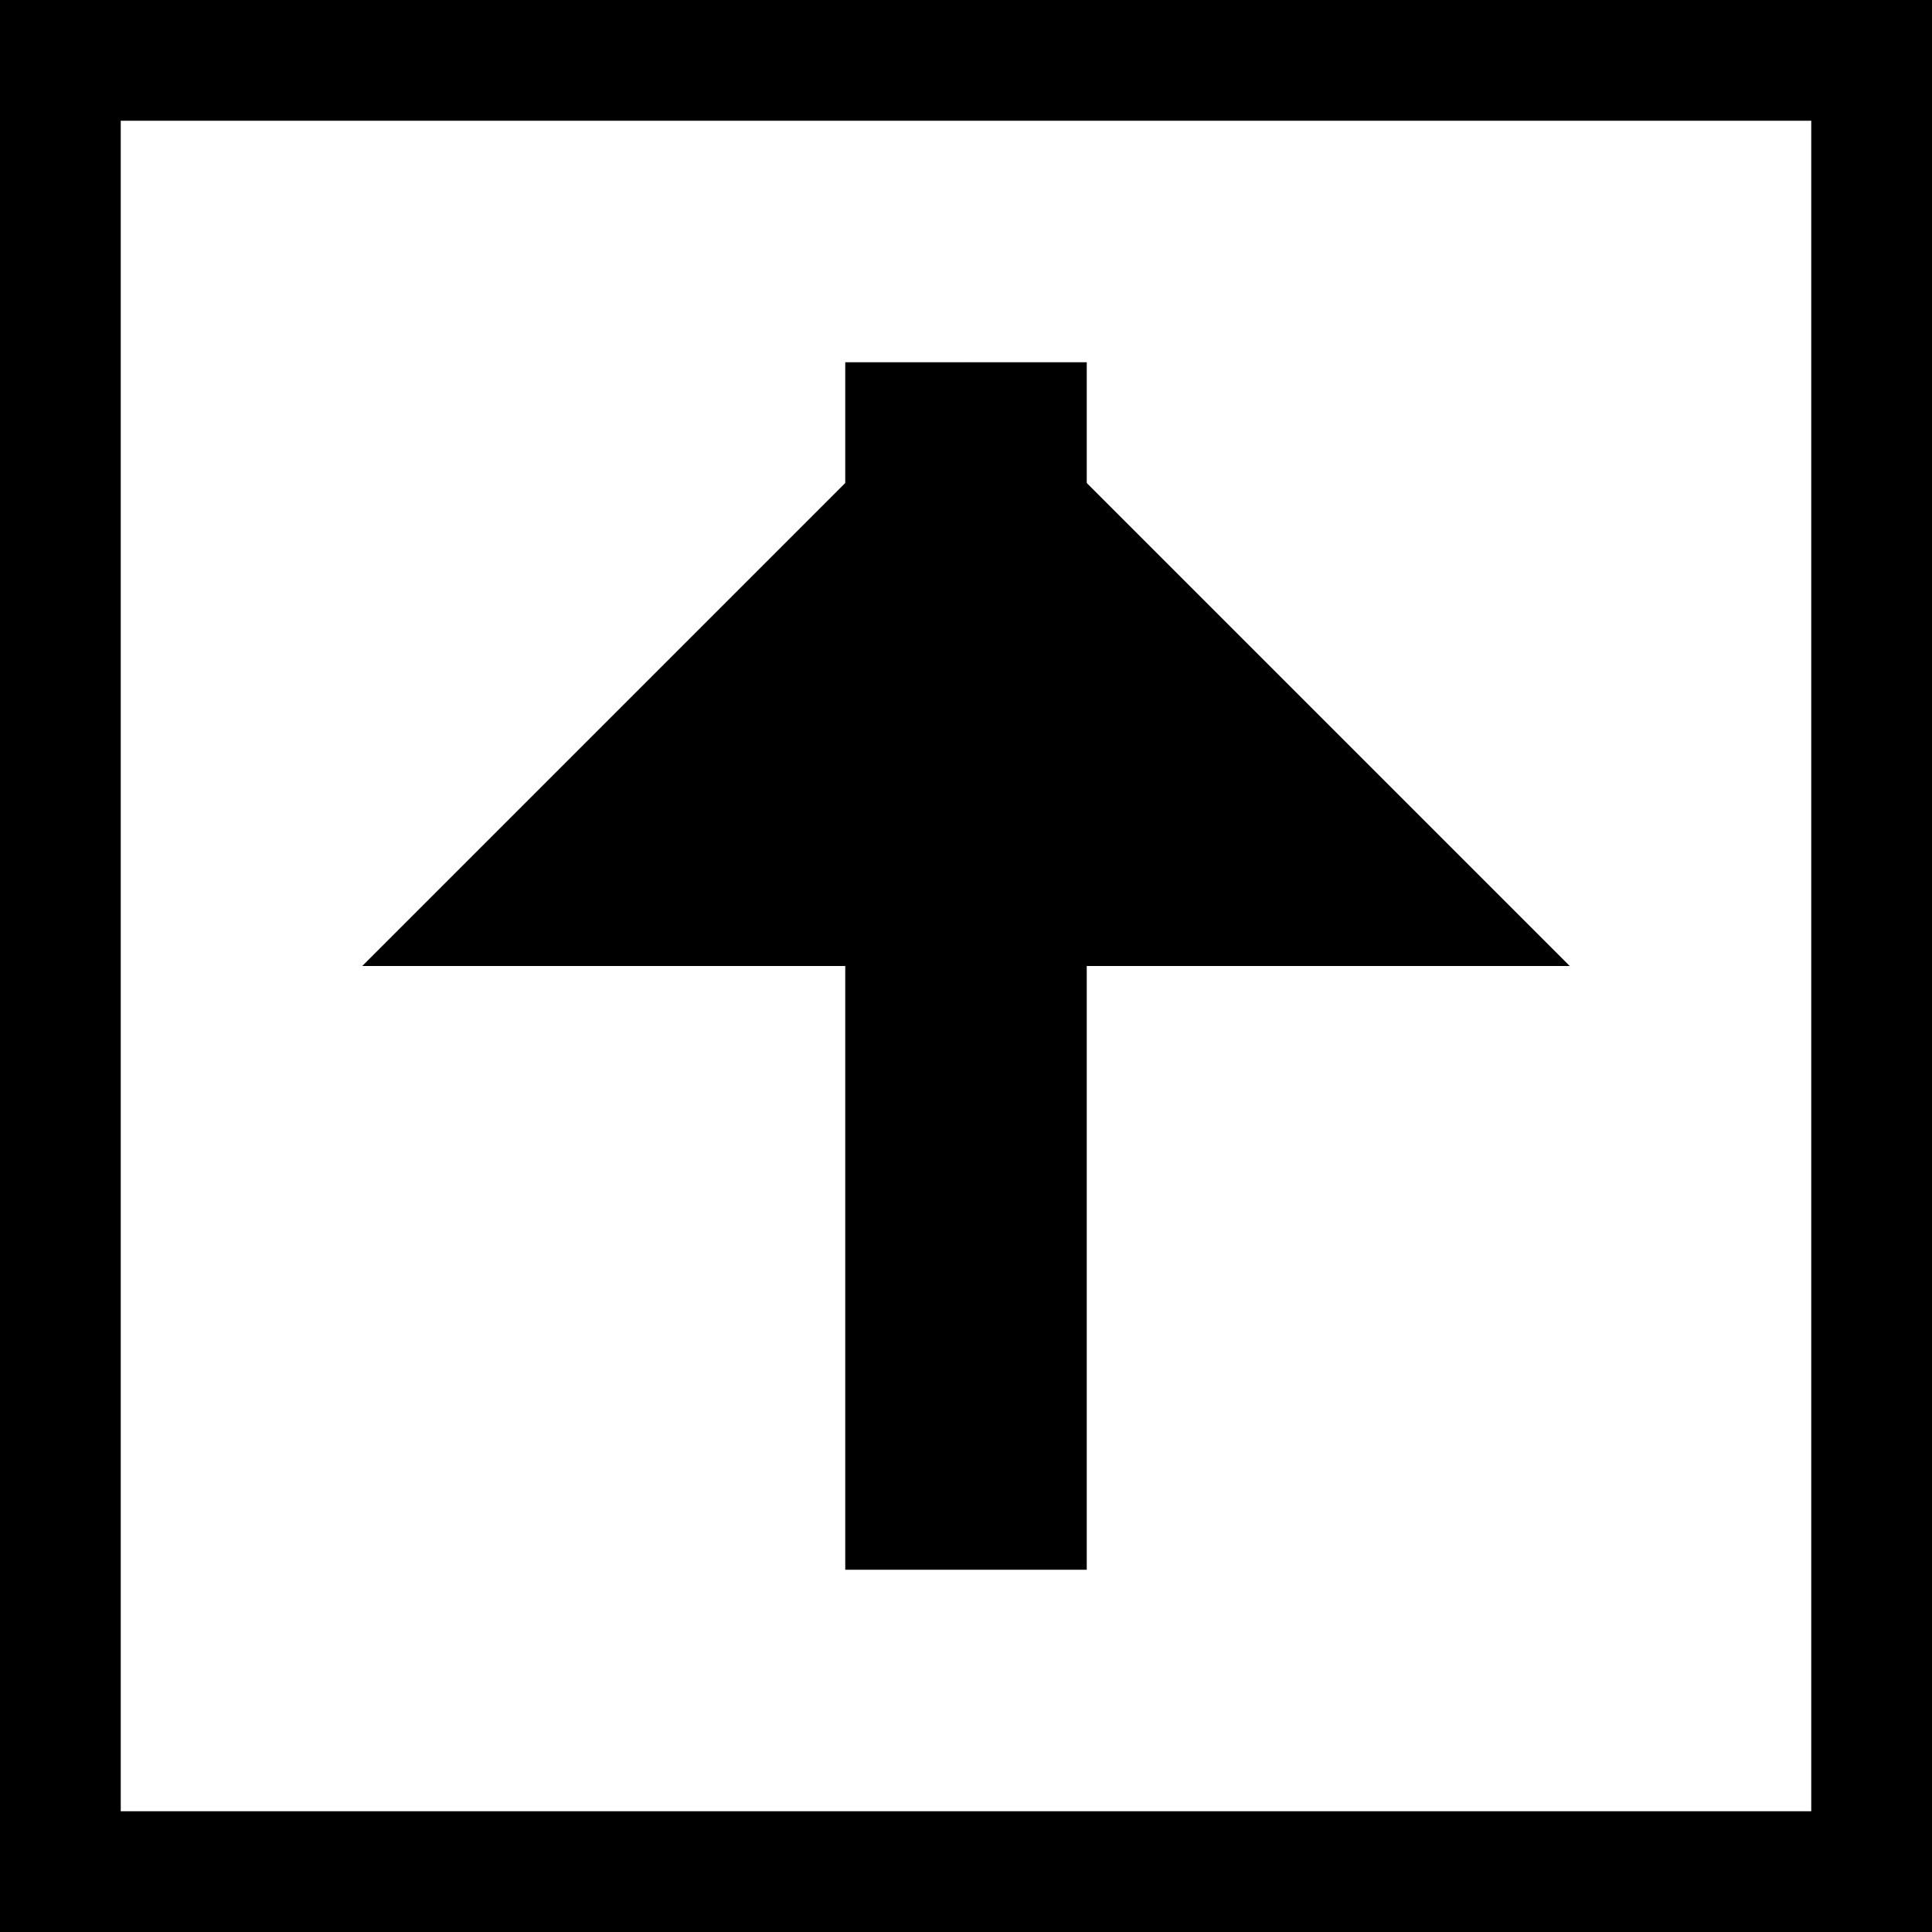 <?xml version="1.0"?>
<!DOCTYPE svg PUBLIC "-//W3C//DTD SVG 1.1//EN"
    "http://www.w3.org/Graphics/SVG/1.1/DTD/svg11.dtd">

<svg xmlns="http://www.w3.org/2000/svg"
     xmlns:xlink="http://www.w3.org/1999/xlink"
     viewBox="0 0 16 16" width="16px" height="16px">

    <rect id="border" fill="#000" width="16px" height="16px" />
    <rect id="background" fill="#fff" x="1px" y="1px" width="14px" height="14px" />

    <polygon fill="#000" points="3,8 8,3 13,8" />
    <rect fill="#000" x="7px" y="3px" width="2px" height="10px" />

</svg>
